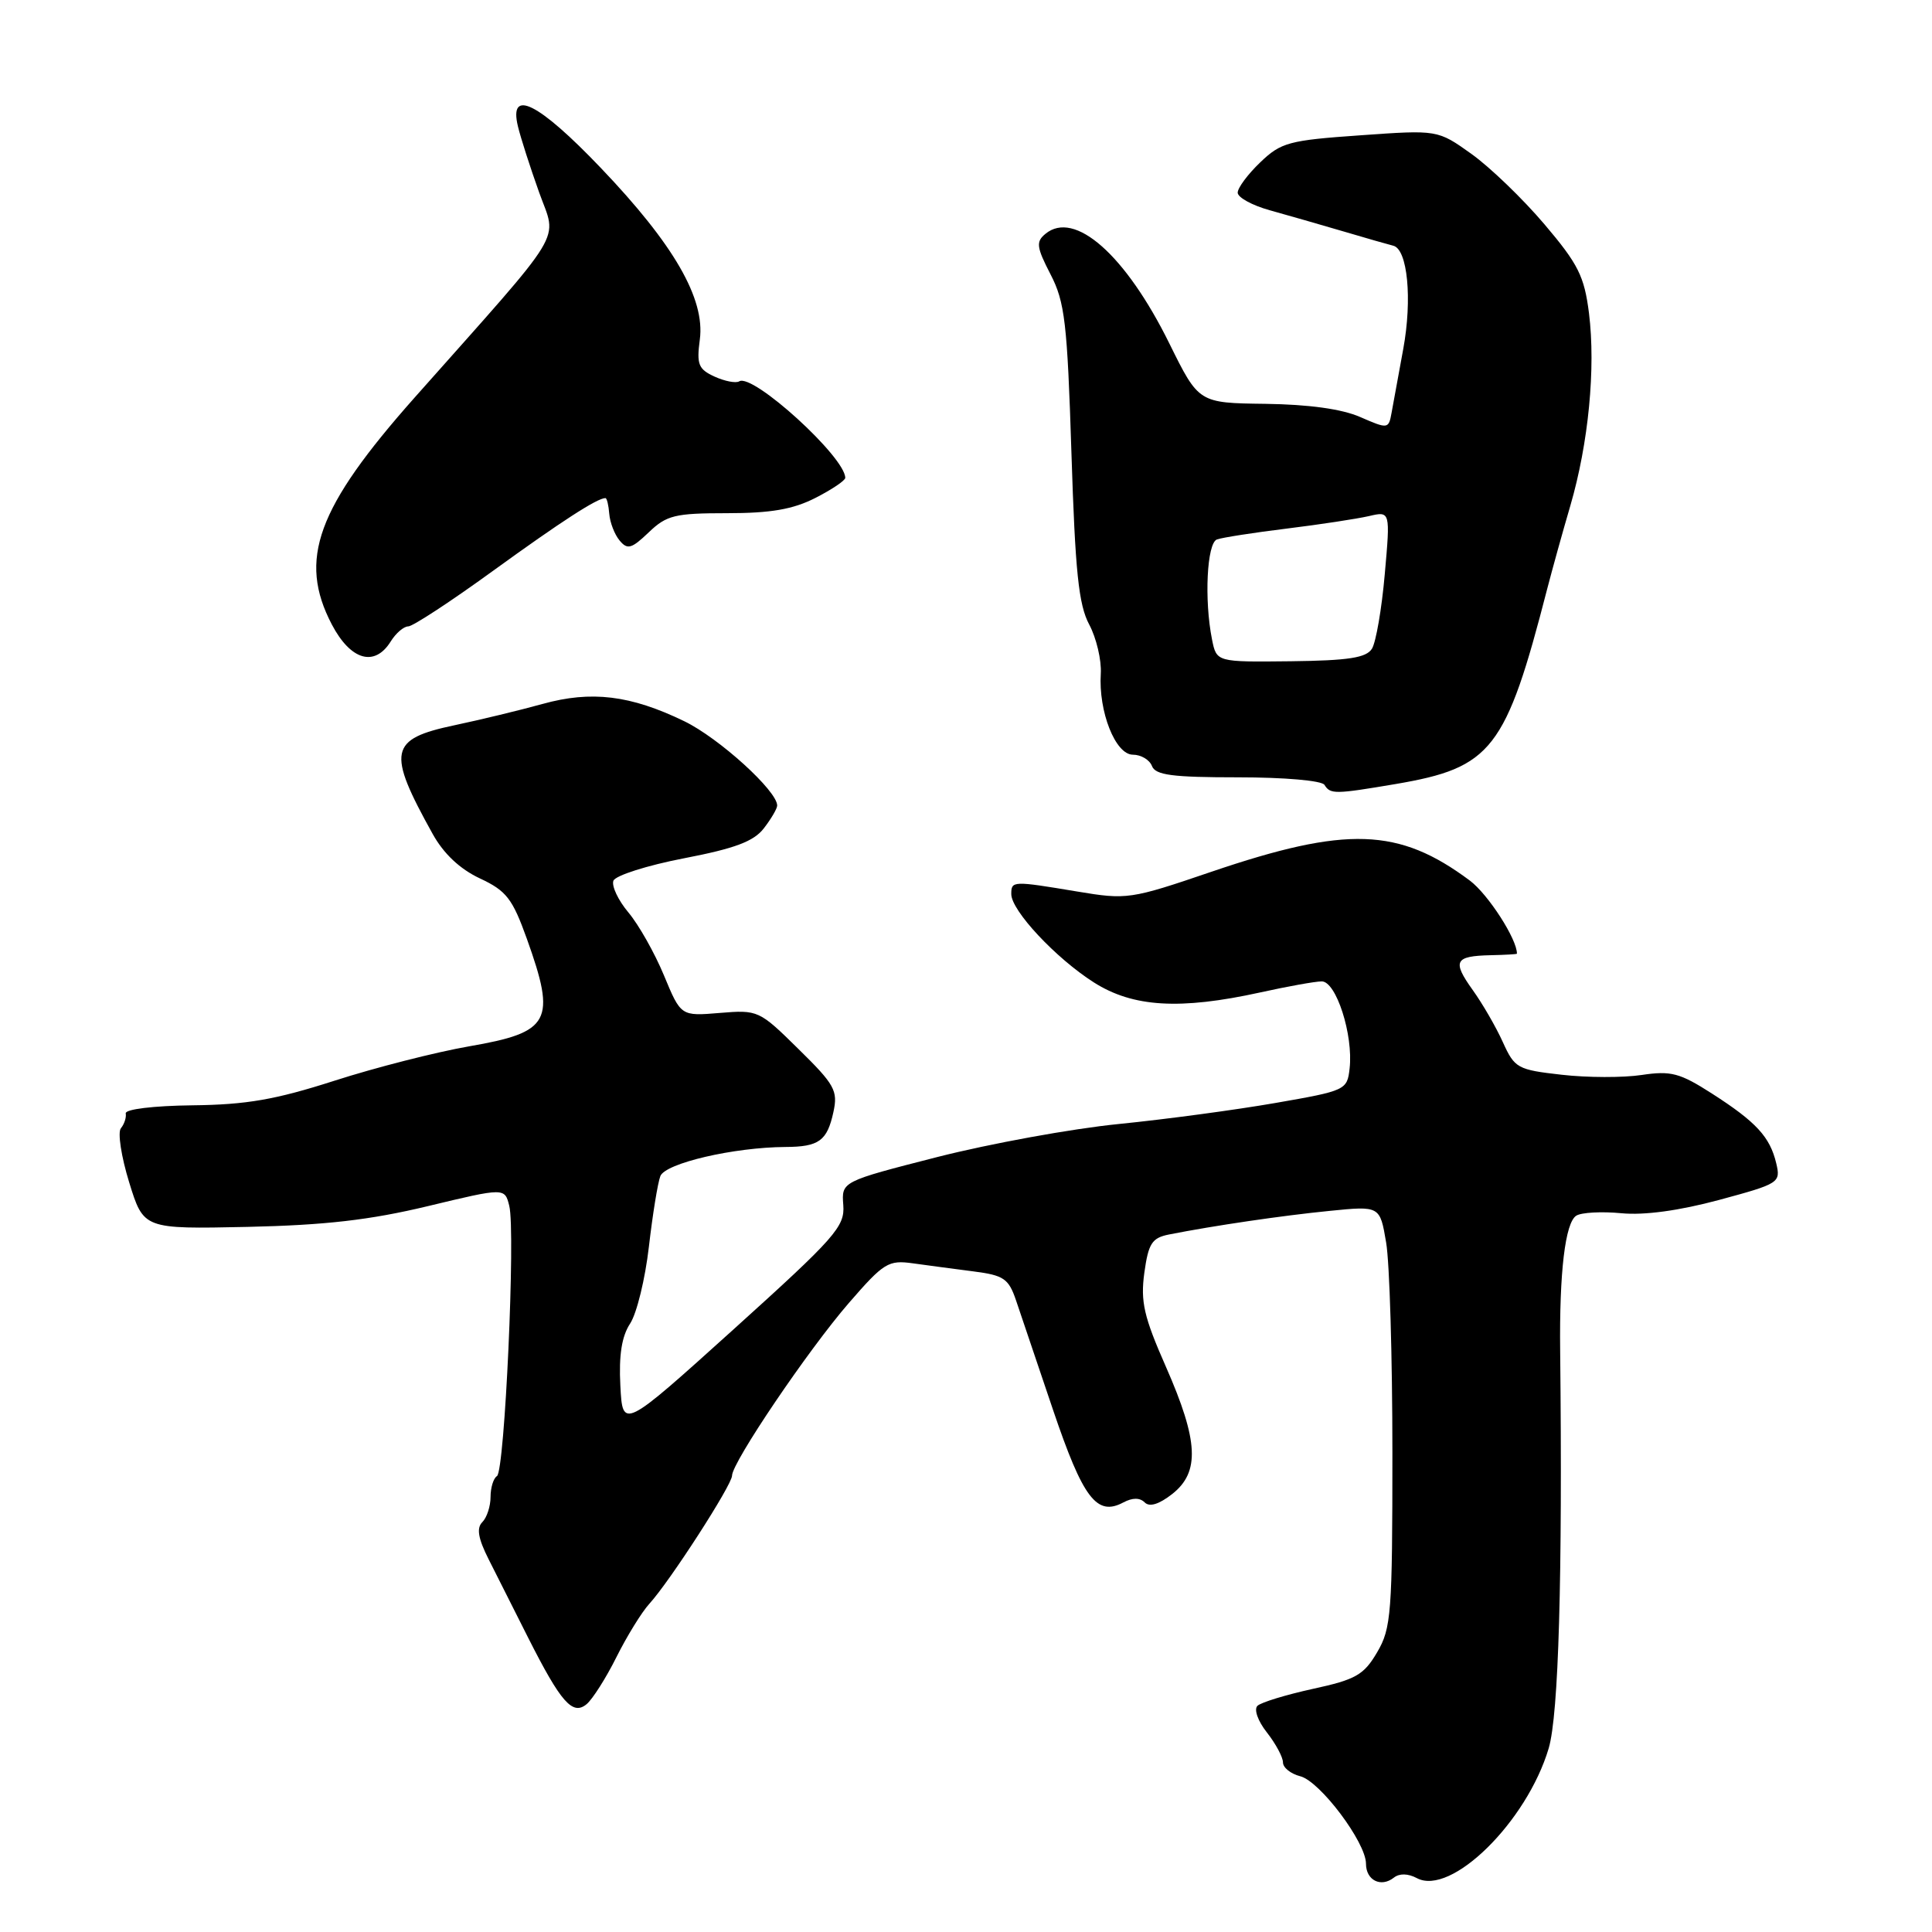 <?xml version="1.0" encoding="UTF-8" standalone="no"?>
<!DOCTYPE svg PUBLIC "-//W3C//DTD SVG 1.1//EN" "http://www.w3.org/Graphics/SVG/1.1/DTD/svg11.dtd" >
<svg xmlns="http://www.w3.org/2000/svg" xmlns:xlink="http://www.w3.org/1999/xlink" version="1.1" viewBox="0 0 256 256">
 <g >
 <path fill="currentColor"
d=" M 187.74 248.86 C 192.27 251.29 202.32 241.39 205.21 231.66 C 206.53 227.19 207.05 209.05 206.73 179.00 C 206.61 168.58 207.40 161.99 208.87 161.08 C 209.56 160.65 212.25 160.51 214.85 160.76 C 217.89 161.05 222.50 160.42 227.78 159.00 C 235.77 156.84 235.97 156.72 235.36 154.14 C 234.53 150.64 232.70 148.66 226.84 144.90 C 222.58 142.17 221.42 141.86 217.53 142.44 C 215.09 142.81 210.32 142.80 206.93 142.41 C 201.07 141.75 200.70 141.54 199.14 138.10 C 198.24 136.10 196.44 132.99 195.14 131.18 C 192.40 127.35 192.75 126.68 197.51 126.57 C 199.42 126.53 201.00 126.44 201.00 126.37 C 201.04 124.48 197.19 118.50 194.76 116.68 C 185.35 109.66 178.44 109.42 160.50 115.52 C 149.79 119.17 149.32 119.23 142.73 118.13 C 134.16 116.70 134.00 116.71 134.00 118.47 C 134.00 120.66 139.90 126.97 144.95 130.18 C 150.13 133.47 156.35 133.84 167.00 131.50 C 170.57 130.71 174.23 130.05 175.12 130.04 C 177.04 129.99 179.34 137.14 178.83 141.58 C 178.51 144.44 178.31 144.53 169.00 146.15 C 163.78 147.06 154.42 148.32 148.21 148.94 C 142.01 149.56 131.21 151.53 124.21 153.31 C 111.50 156.56 111.50 156.56 111.74 159.68 C 111.96 162.53 110.71 163.95 97.24 176.11 C 82.50 189.41 82.50 189.41 82.20 183.61 C 81.99 179.56 82.38 177.07 83.50 175.37 C 84.38 174.02 85.49 169.45 85.98 165.21 C 86.47 160.97 87.15 156.75 87.50 155.84 C 88.17 154.13 97.24 152.02 104.08 151.98 C 108.52 151.96 109.60 151.17 110.43 147.36 C 111.05 144.52 110.61 143.72 105.81 139.01 C 100.60 133.87 100.44 133.80 95.37 134.22 C 90.22 134.65 90.22 134.65 87.98 129.25 C 86.75 126.28 84.63 122.53 83.27 120.91 C 81.91 119.29 81.02 117.40 81.28 116.70 C 81.55 116.01 85.75 114.67 90.62 113.73 C 97.38 112.43 99.88 111.49 101.21 109.76 C 102.17 108.52 102.97 107.16 102.98 106.75 C 103.03 104.84 95.29 97.80 90.66 95.56 C 83.54 92.11 78.35 91.48 71.88 93.28 C 68.92 94.10 63.67 95.37 60.22 96.10 C 51.56 97.93 51.24 99.54 57.33 110.50 C 58.78 113.12 60.94 115.15 63.58 116.39 C 67.10 118.03 67.90 119.07 69.81 124.39 C 73.73 135.33 72.95 136.78 62.18 138.64 C 57.76 139.41 49.72 141.46 44.32 143.20 C 36.50 145.71 32.67 146.38 25.50 146.46 C 20.32 146.52 16.57 146.98 16.66 147.53 C 16.76 148.07 16.47 148.95 16.02 149.50 C 15.57 150.05 16.07 153.28 17.12 156.68 C 19.03 162.86 19.03 162.86 32.77 162.57 C 43.10 162.34 49.02 161.66 56.69 159.82 C 66.88 157.37 66.88 157.37 67.48 159.78 C 68.33 163.16 66.88 194.96 65.85 195.59 C 65.38 195.88 65.00 197.13 65.00 198.36 C 65.00 199.59 64.51 201.09 63.91 201.69 C 63.12 202.48 63.35 203.85 64.76 206.64 C 65.83 208.76 68.18 213.43 69.98 217.00 C 74.32 225.59 75.87 227.35 77.73 225.81 C 78.51 225.16 80.30 222.35 81.69 219.56 C 83.08 216.78 85.04 213.60 86.05 212.50 C 88.76 209.53 97.00 196.76 97.00 195.53 C 97.00 193.78 107.11 178.84 112.48 172.65 C 117.11 167.31 117.71 166.94 120.98 167.40 C 122.92 167.67 126.53 168.15 129.01 168.47 C 133.00 168.98 133.65 169.43 134.62 172.28 C 135.22 174.05 137.43 180.59 139.53 186.81 C 143.51 198.56 145.33 200.96 148.85 199.08 C 150.06 198.44 151.03 198.43 151.68 199.08 C 152.32 199.72 153.58 199.33 155.33 197.96 C 159.01 195.06 158.81 190.94 154.51 181.15 C 151.56 174.46 151.11 172.48 151.63 168.65 C 152.17 164.76 152.64 164.03 154.88 163.58 C 160.85 162.40 169.91 161.07 176.17 160.45 C 182.85 159.78 182.85 159.78 183.67 164.64 C 184.13 167.31 184.50 179.85 184.50 192.50 C 184.50 213.77 184.35 215.76 182.48 218.93 C 180.72 221.94 179.65 222.55 173.98 223.78 C 170.42 224.56 167.10 225.57 166.62 226.03 C 166.13 226.50 166.67 228.04 167.87 229.56 C 169.04 231.05 170.00 232.84 170.00 233.53 C 170.00 234.22 171.03 235.04 172.28 235.36 C 174.90 236.01 181.00 244.13 181.00 246.95 C 181.00 249.15 182.98 250.14 184.69 248.80 C 185.43 248.21 186.57 248.24 187.74 248.86 Z  M 184.92 103.89 C 197.68 101.72 199.52 99.36 205.02 78.00 C 205.66 75.53 207.03 70.58 208.08 67.00 C 210.49 58.73 211.45 48.78 210.55 41.51 C 209.93 36.60 209.13 35.00 204.64 29.71 C 201.79 26.35 197.44 22.16 194.98 20.40 C 190.50 17.20 190.50 17.20 180.24 17.93 C 170.79 18.59 169.74 18.87 166.99 21.51 C 165.34 23.09 164.00 24.89 164.00 25.53 C 164.00 26.16 165.91 27.21 168.25 27.86 C 170.59 28.51 174.97 29.77 178.00 30.66 C 181.03 31.56 184.01 32.41 184.62 32.56 C 186.51 33.03 187.15 39.63 185.94 46.23 C 185.31 49.68 184.61 53.49 184.39 54.70 C 184.00 56.85 183.91 56.86 180.24 55.26 C 177.80 54.19 173.43 53.59 167.67 53.51 C 158.84 53.40 158.84 53.40 154.96 45.54 C 149.15 33.76 142.38 27.78 138.52 30.99 C 137.25 32.03 137.34 32.75 139.20 36.35 C 141.10 40.02 141.42 42.75 141.97 60.00 C 142.47 75.74 142.92 80.13 144.33 82.76 C 145.28 84.55 145.97 87.48 145.86 89.26 C 145.54 94.29 147.80 100.00 150.11 100.00 C 151.18 100.00 152.32 100.67 152.64 101.50 C 153.10 102.71 155.34 103.00 164.05 103.00 C 170.19 103.00 175.15 103.43 175.50 104.00 C 176.28 105.26 176.87 105.25 184.92 103.89 Z  M 51.77 85.00 C 52.45 83.90 53.50 83.00 54.10 83.00 C 54.69 83.00 59.75 79.69 65.34 75.63 C 74.38 69.08 79.14 66.00 80.22 66.00 C 80.42 66.00 80.64 66.94 80.73 68.08 C 80.82 69.22 81.43 70.82 82.10 71.62 C 83.14 72.87 83.68 72.72 85.96 70.54 C 88.33 68.27 89.42 68.00 96.34 68.00 C 102.13 68.00 105.08 67.49 108.04 65.98 C 110.22 64.87 112.00 63.67 112.00 63.32 C 112.00 60.57 99.75 49.42 97.95 50.53 C 97.51 50.80 96.04 50.52 94.68 49.90 C 92.54 48.92 92.29 48.29 92.73 44.99 C 93.45 39.59 89.29 32.38 79.61 22.25 C 71.35 13.60 67.39 11.62 68.63 16.75 C 68.99 18.26 70.26 22.20 71.44 25.50 C 73.83 32.20 75.33 29.71 54.94 52.68 C 41.97 67.30 39.47 74.15 43.97 82.75 C 46.46 87.50 49.64 88.42 51.77 85.00 Z  M 160.60 84.74 C 159.55 79.49 159.92 71.97 161.25 71.48 C 161.94 71.23 166.10 70.58 170.50 70.04 C 174.90 69.50 179.79 68.75 181.37 68.39 C 184.23 67.72 184.23 67.72 183.49 76.07 C 183.09 80.66 182.32 85.11 181.79 85.96 C 181.04 87.16 178.68 87.53 171.01 87.62 C 161.20 87.73 161.20 87.73 160.60 84.74 Z "/>
</g>
</svg>